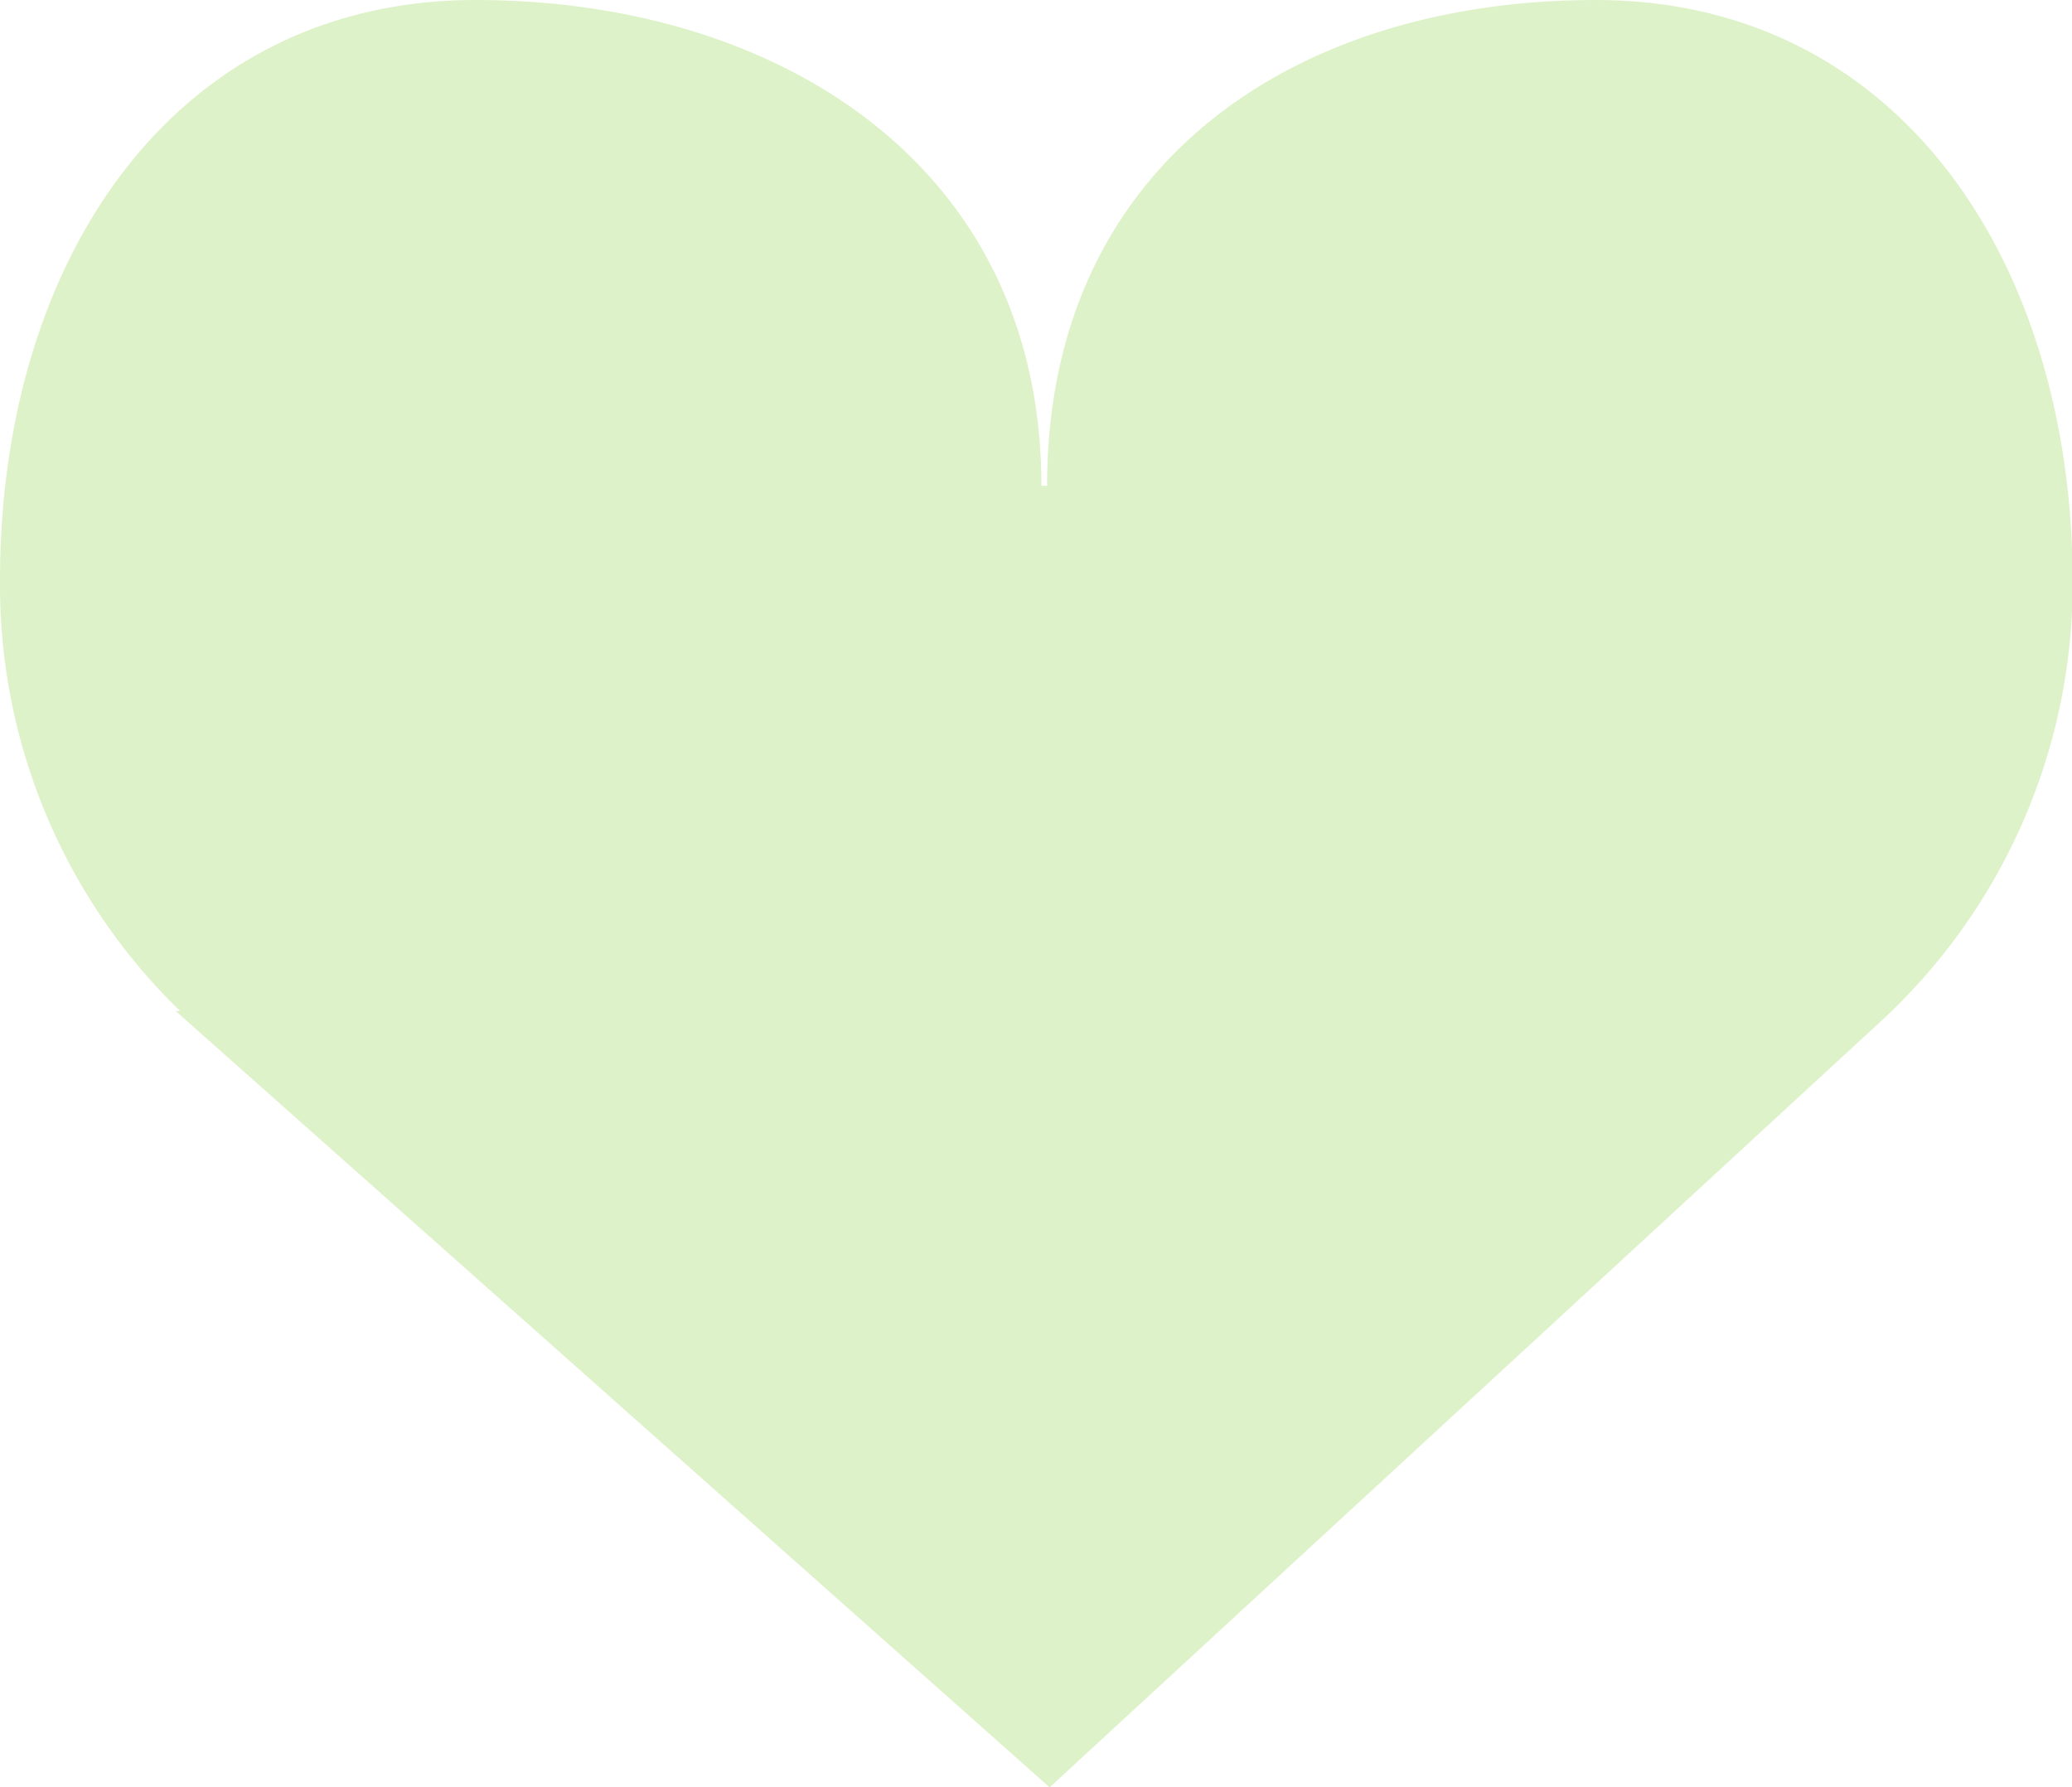 <svg xmlns="http://www.w3.org/2000/svg" xmlns:xlink="http://www.w3.org/1999/xlink" viewBox="0 0 32.67 28.18"><defs><style>.cls-1{fill:none;}.cls-2{opacity:0.5;}.cls-3{clip-path:url(#clip-path);}.cls-4{fill:#bce591;}</style><clipPath id="clip-path" transform="translate(0 0)"><rect class="cls-1" width="32.67" height="28.18"/></clipPath></defs><title>자산 35</title><g id="레이어_2" data-name="레이어 2"><g id="레이어_1-2" data-name="레이어 1"><g class="cls-2"><g class="cls-3"><path class="cls-4" d="M16.42,7.66C16.42,2.6,12.26,0,7.5,0S0,4.1,0,9.15a9.35,9.35,0,0,0,2.84,6.79H2.77L16.55,28.18l13.13-12.1a9.38,9.38,0,0,0,3-6.93C32.67,4.1,29.92,0,25.16,0s-8.65,2.6-8.65,7.66Z" transform="translate(0 0)"/></g></g></g></g></svg>
